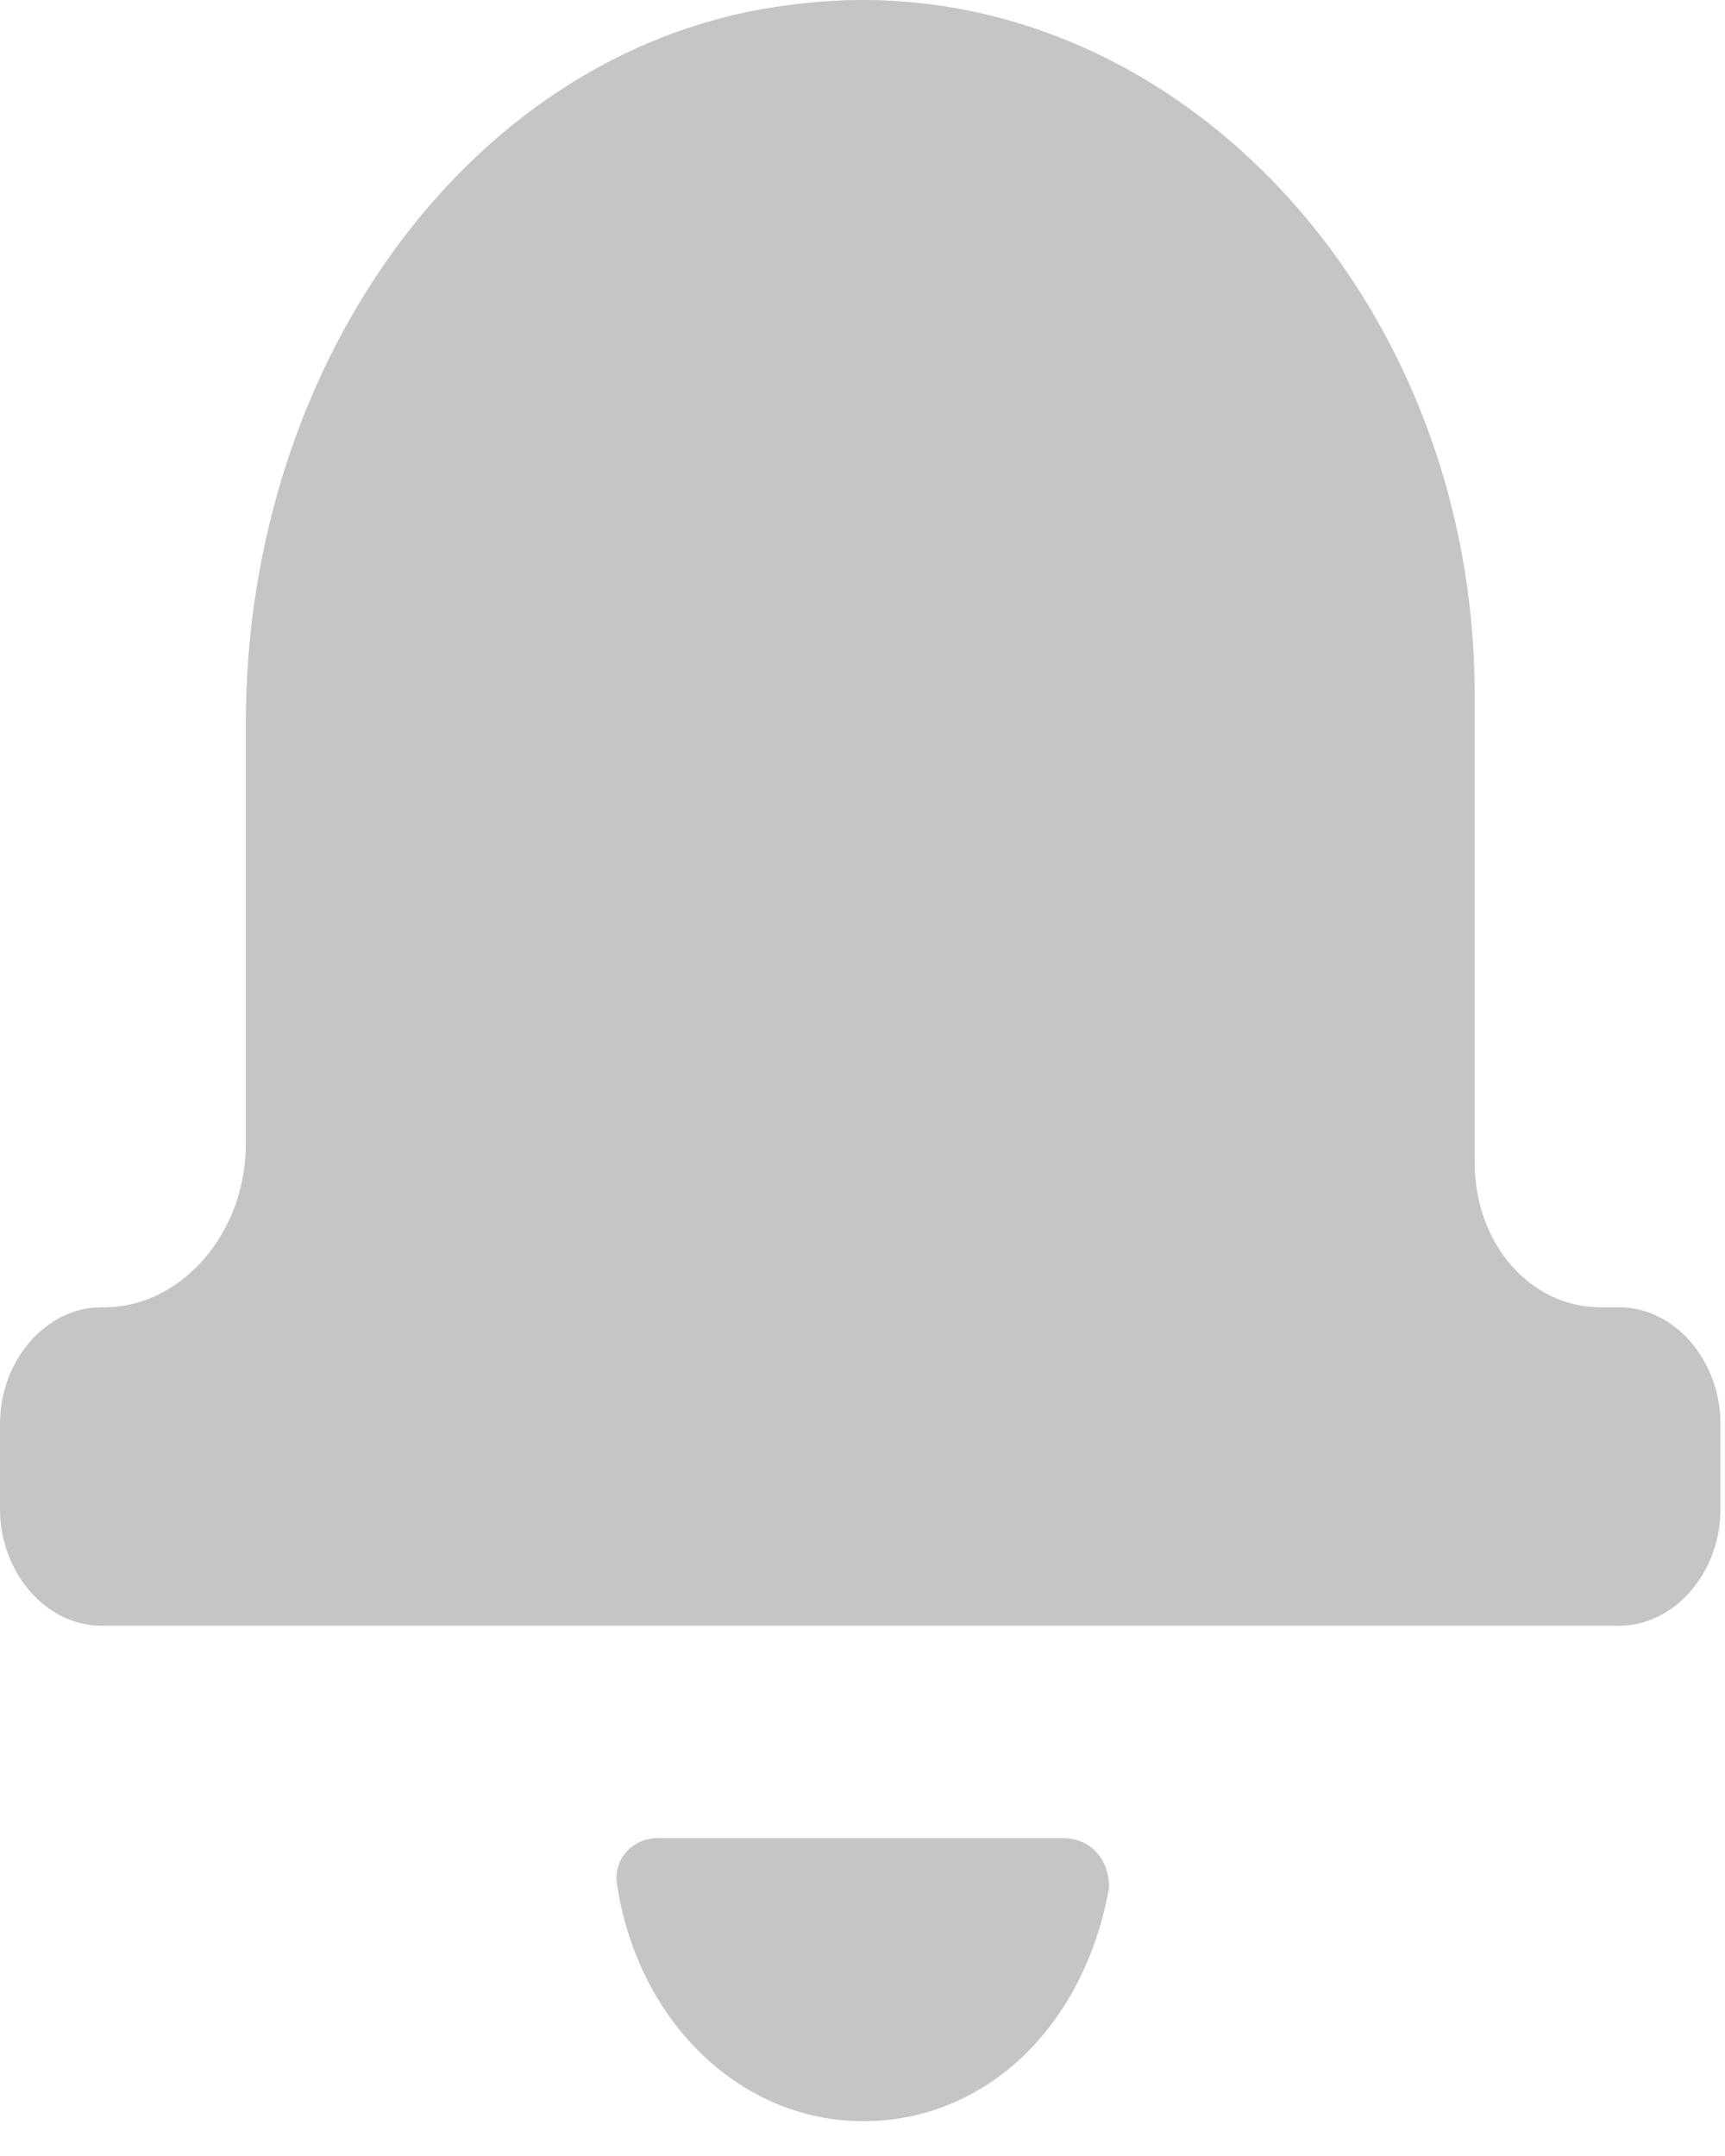 <svg width="16" height="20" viewBox="0 0 16 20" fill="none" xmlns="http://www.w3.org/2000/svg">
<path d="M15.018 12.127H14.847C14.191 12.127 13.678 11.536 13.678 10.781V6.447C13.678 2.639 10.715 -0.414 7.324 0.046C4.417 0.407 2.28 3.329 2.28 6.71V10.617C2.28 11.437 1.681 12.127 0.969 12.127H0.94C0.427 12.127 0 12.619 0 13.21V13.998C0 14.589 0.427 15.081 0.94 15.081H15.018C15.531 15.081 15.958 14.589 15.958 13.998V13.21C15.958 12.619 15.531 12.127 15.018 12.127Z" fill="#C5C5C5"/>
<path d="M9.86 17.051H6.099C5.871 17.051 5.671 17.248 5.728 17.51C5.928 18.758 6.868 19.677 8.008 19.677C9.148 19.677 10.06 18.791 10.287 17.51C10.287 17.248 10.117 17.051 9.86 17.051Z" fill="#C5C5C5"/>
</svg>
